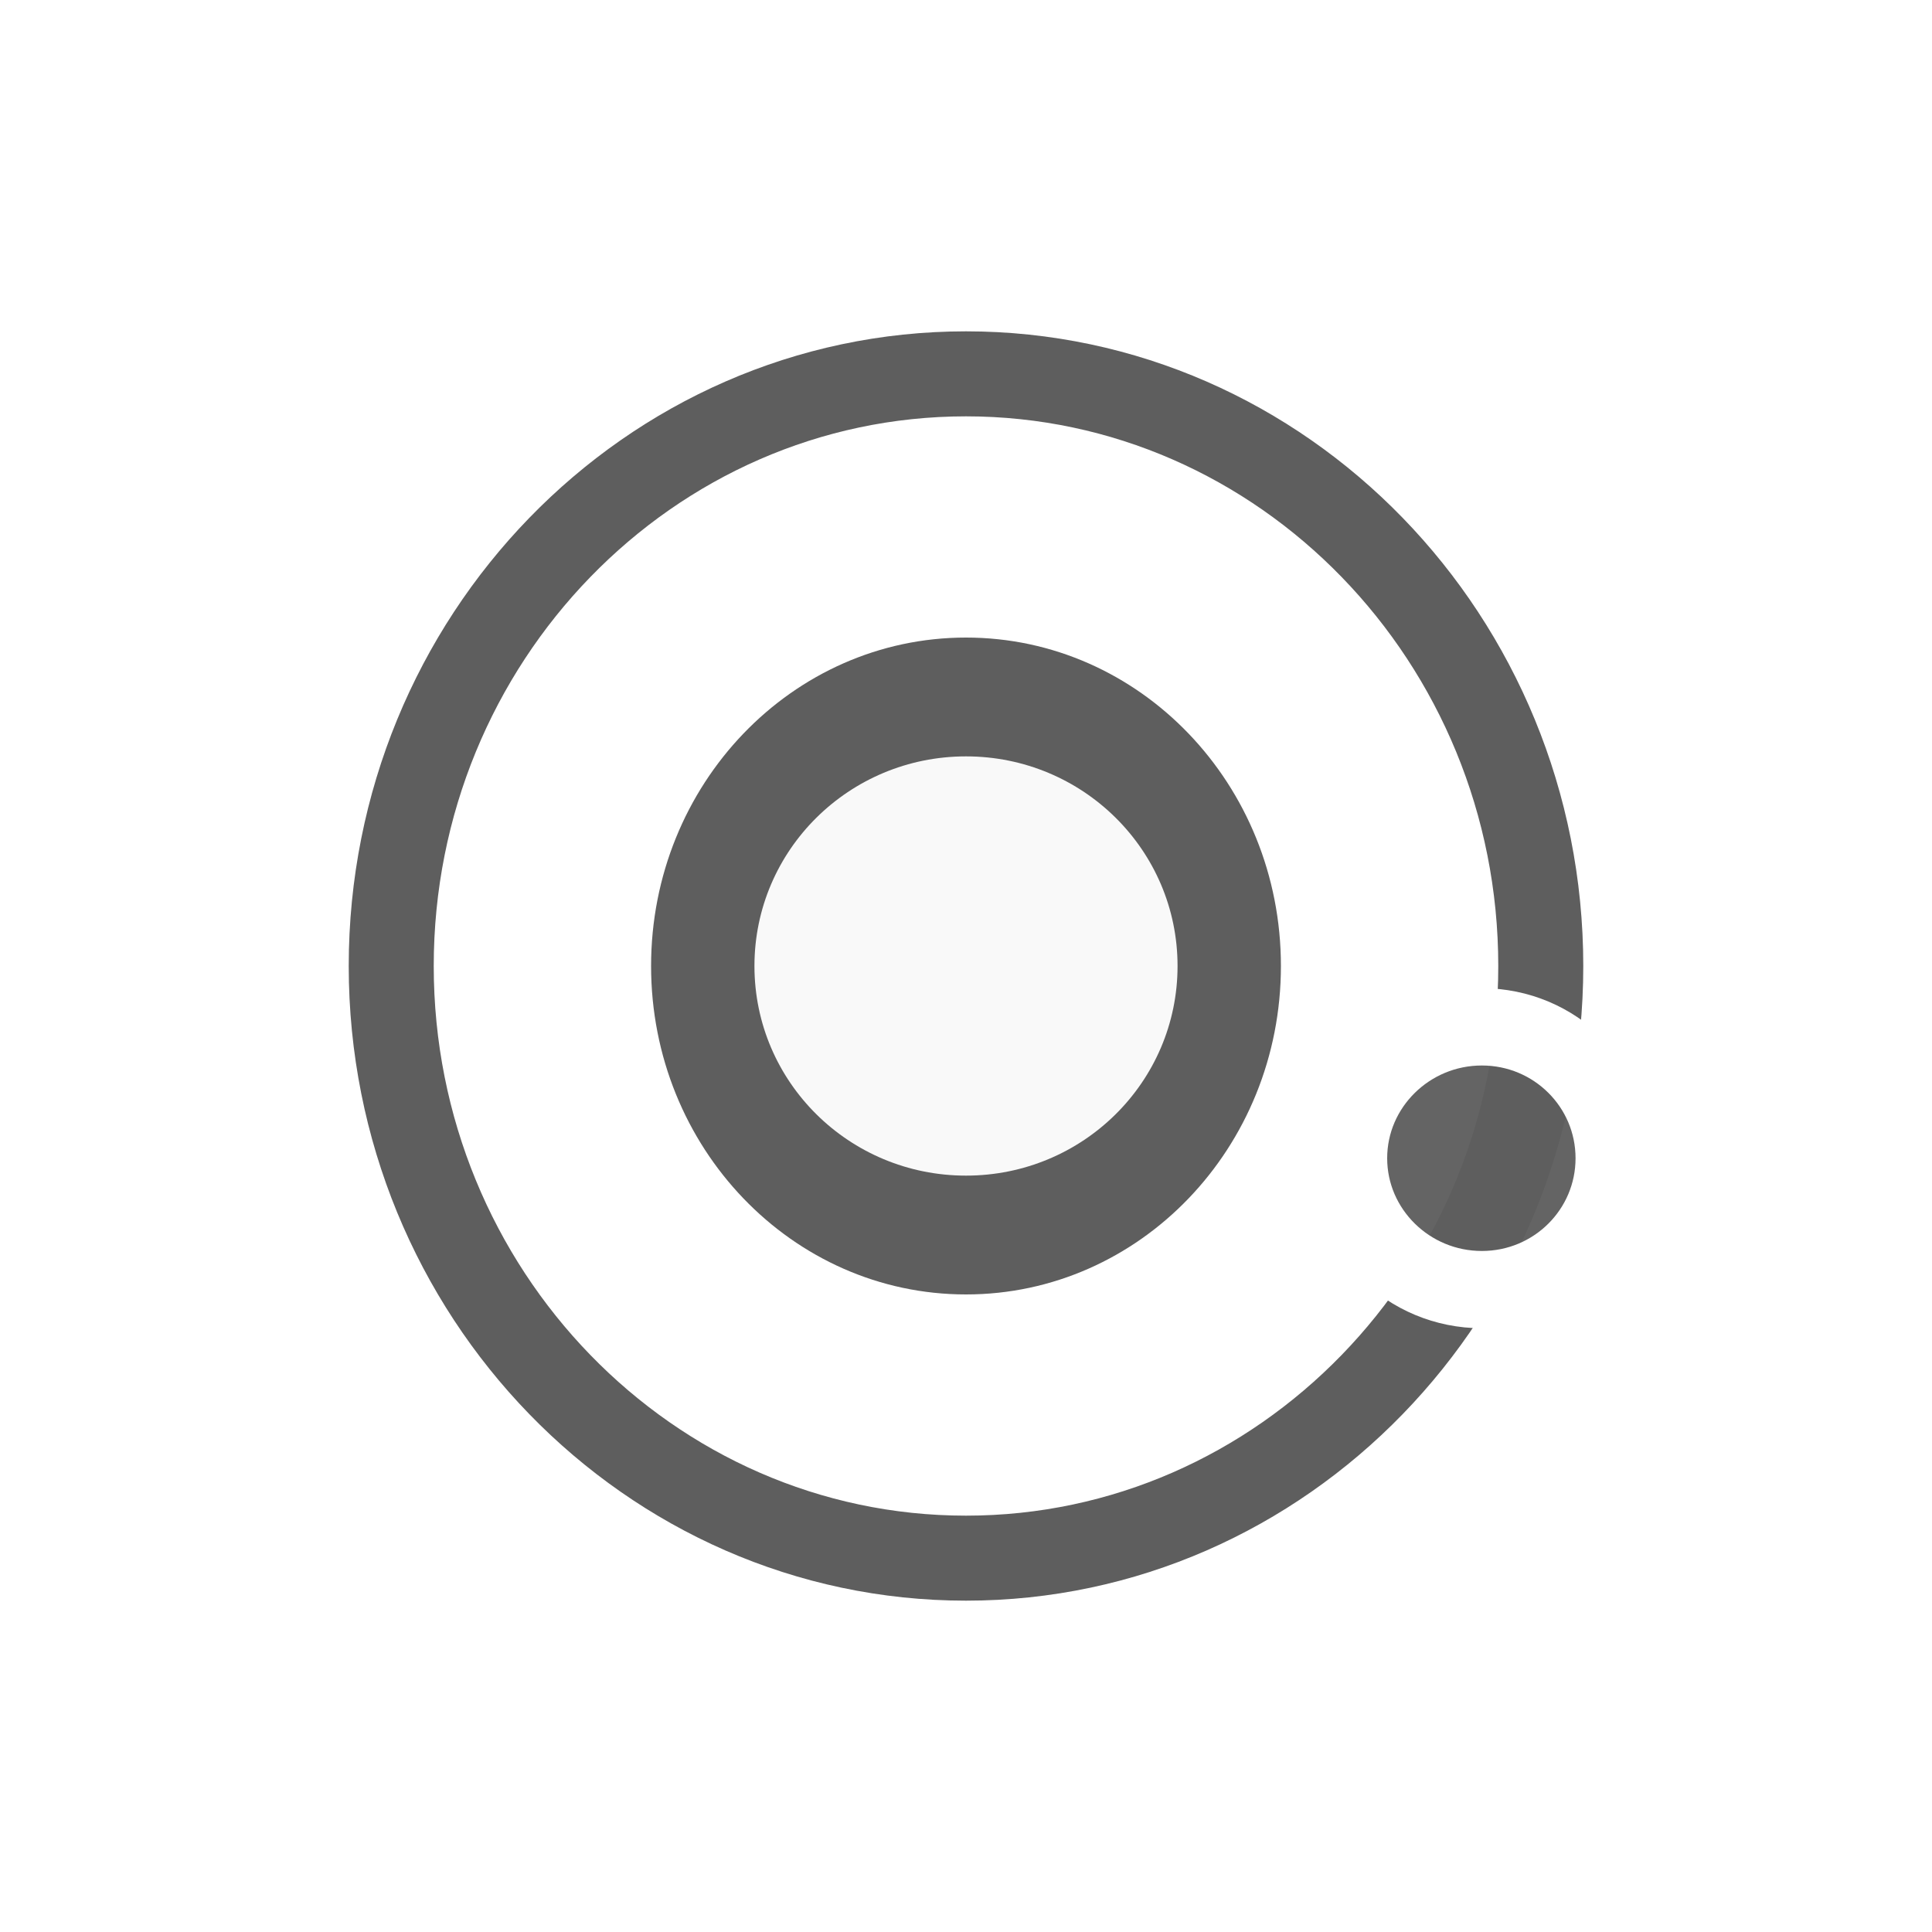 <?xml version="1.0" encoding="UTF-8" standalone="no"?>
<!DOCTYPE svg PUBLIC "-//W3C//DTD SVG 1.1//EN" "http://www.w3.org/Graphics/SVG/1.1/DTD/svg11.dtd">
<svg
  version="1.1"
  xmlns="http://www.w3.org/2000/svg"
  xmlns:xlink="http://www.w3.org/1999/xlink"
  preserveAspectRatio="xMidYMid meet"
  viewBox="0 0 20 20"
  width="20"
  height="20"
>
  <defs>
    <path
      d="M13.26 10C13.26 11.88 11.8 13.4 10 13.4C8.2 13.4 6.74 11.88 6.74 10C6.74 8.12 8.2 6.6 10 6.6C11.8 6.6 13.26 8.12 13.26 10Z"
      id="a4gPzjFRbx"
    ></path>
    <path
      d="M15.95 10C15.95 13.38 13.28 16.13 10 16.13C6.72 16.13 4.05 13.38 4.05 10C4.05 6.62 6.72 3.87 10 3.87C13.28 3.87 15.95 6.62 15.95 10Z"
      id="aJveiFDY8"
    ></path>
    <path
      d="M12.19 10C12.19 11.2 11.21 12.17 10 12.17C8.79 12.17 7.81 11.2 7.81 10C7.81 8.8 8.79 7.83 10 7.83C11.21 7.83 12.19 8.8 12.19 10Z"
      id="a3GQ0eEBYG"
    ></path>
    <path
      d="M16.71 11.99C16.71 12.74 16.1 13.35 15.34 13.35C14.58 13.35 13.96 12.74 13.96 11.99C13.96 11.24 14.58 10.63 15.34 10.63C16.1 10.63 16.71 11.24 16.71 11.99Z"
      id="awjRjirt7"
    ></path>
  </defs>
  <g>
    <g>
      <g>
        <g>
          <use
            xlink:href="#b5ZWzd8zbU"
            opacity="1"
            fill-opacity="0"
            stroke="#5e5e5e"
            stroke-width="0"
            stroke-opacity="1"
          ></use>
        </g>
      </g>
      <g>
        <g>
          <use
            xlink:href="#a4SYacOCr"
            opacity="1"
            fill-opacity="0"
            stroke="#5e5e5e"
            stroke-width="0.5"
            stroke-opacity="1"
          ></use>
        </g>
      </g>
      <g>
        <use
          xlink:href="#a4gPzjFRbx"
          opacity="1"
          fill="#5e5e5e"
          fill-opacity="1"
        ></use>
      </g>
      <g>
        <use
          xlink:href="#aJveiFDY8"
          opacity="1"
          fill="#5e5e5e"
          fill-opacity="0"
        ></use>
        <g>
          <use
            xlink:href="#aJveiFDY8"
            opacity="1"
            fill-opacity="0"
            stroke="#5e5e5e"
            stroke-width="0.88"
            stroke-opacity="1"
          ></use>
        </g>
      </g>
      <g>
        <use
          xlink:href="#a3GQ0eEBYG"
          opacity="1"
          fill="#ffffff"
          fill-opacity="0.96"
        ></use>
      </g>
      <g>
        <use
          xlink:href="#awjRjirt7"
          opacity="1"
          fill="#5e5e5e"
          fill-opacity="0.96"
        ></use>
        <g>
          <use
            xlink:href="#awjRjirt7"
            opacity="1"
            fill-opacity="0"
            stroke="#ffffff"
            stroke-width="0.8"
            stroke-opacity="1"
          ></use>
        </g>
      </g>
    </g>
  </g>
</svg>
